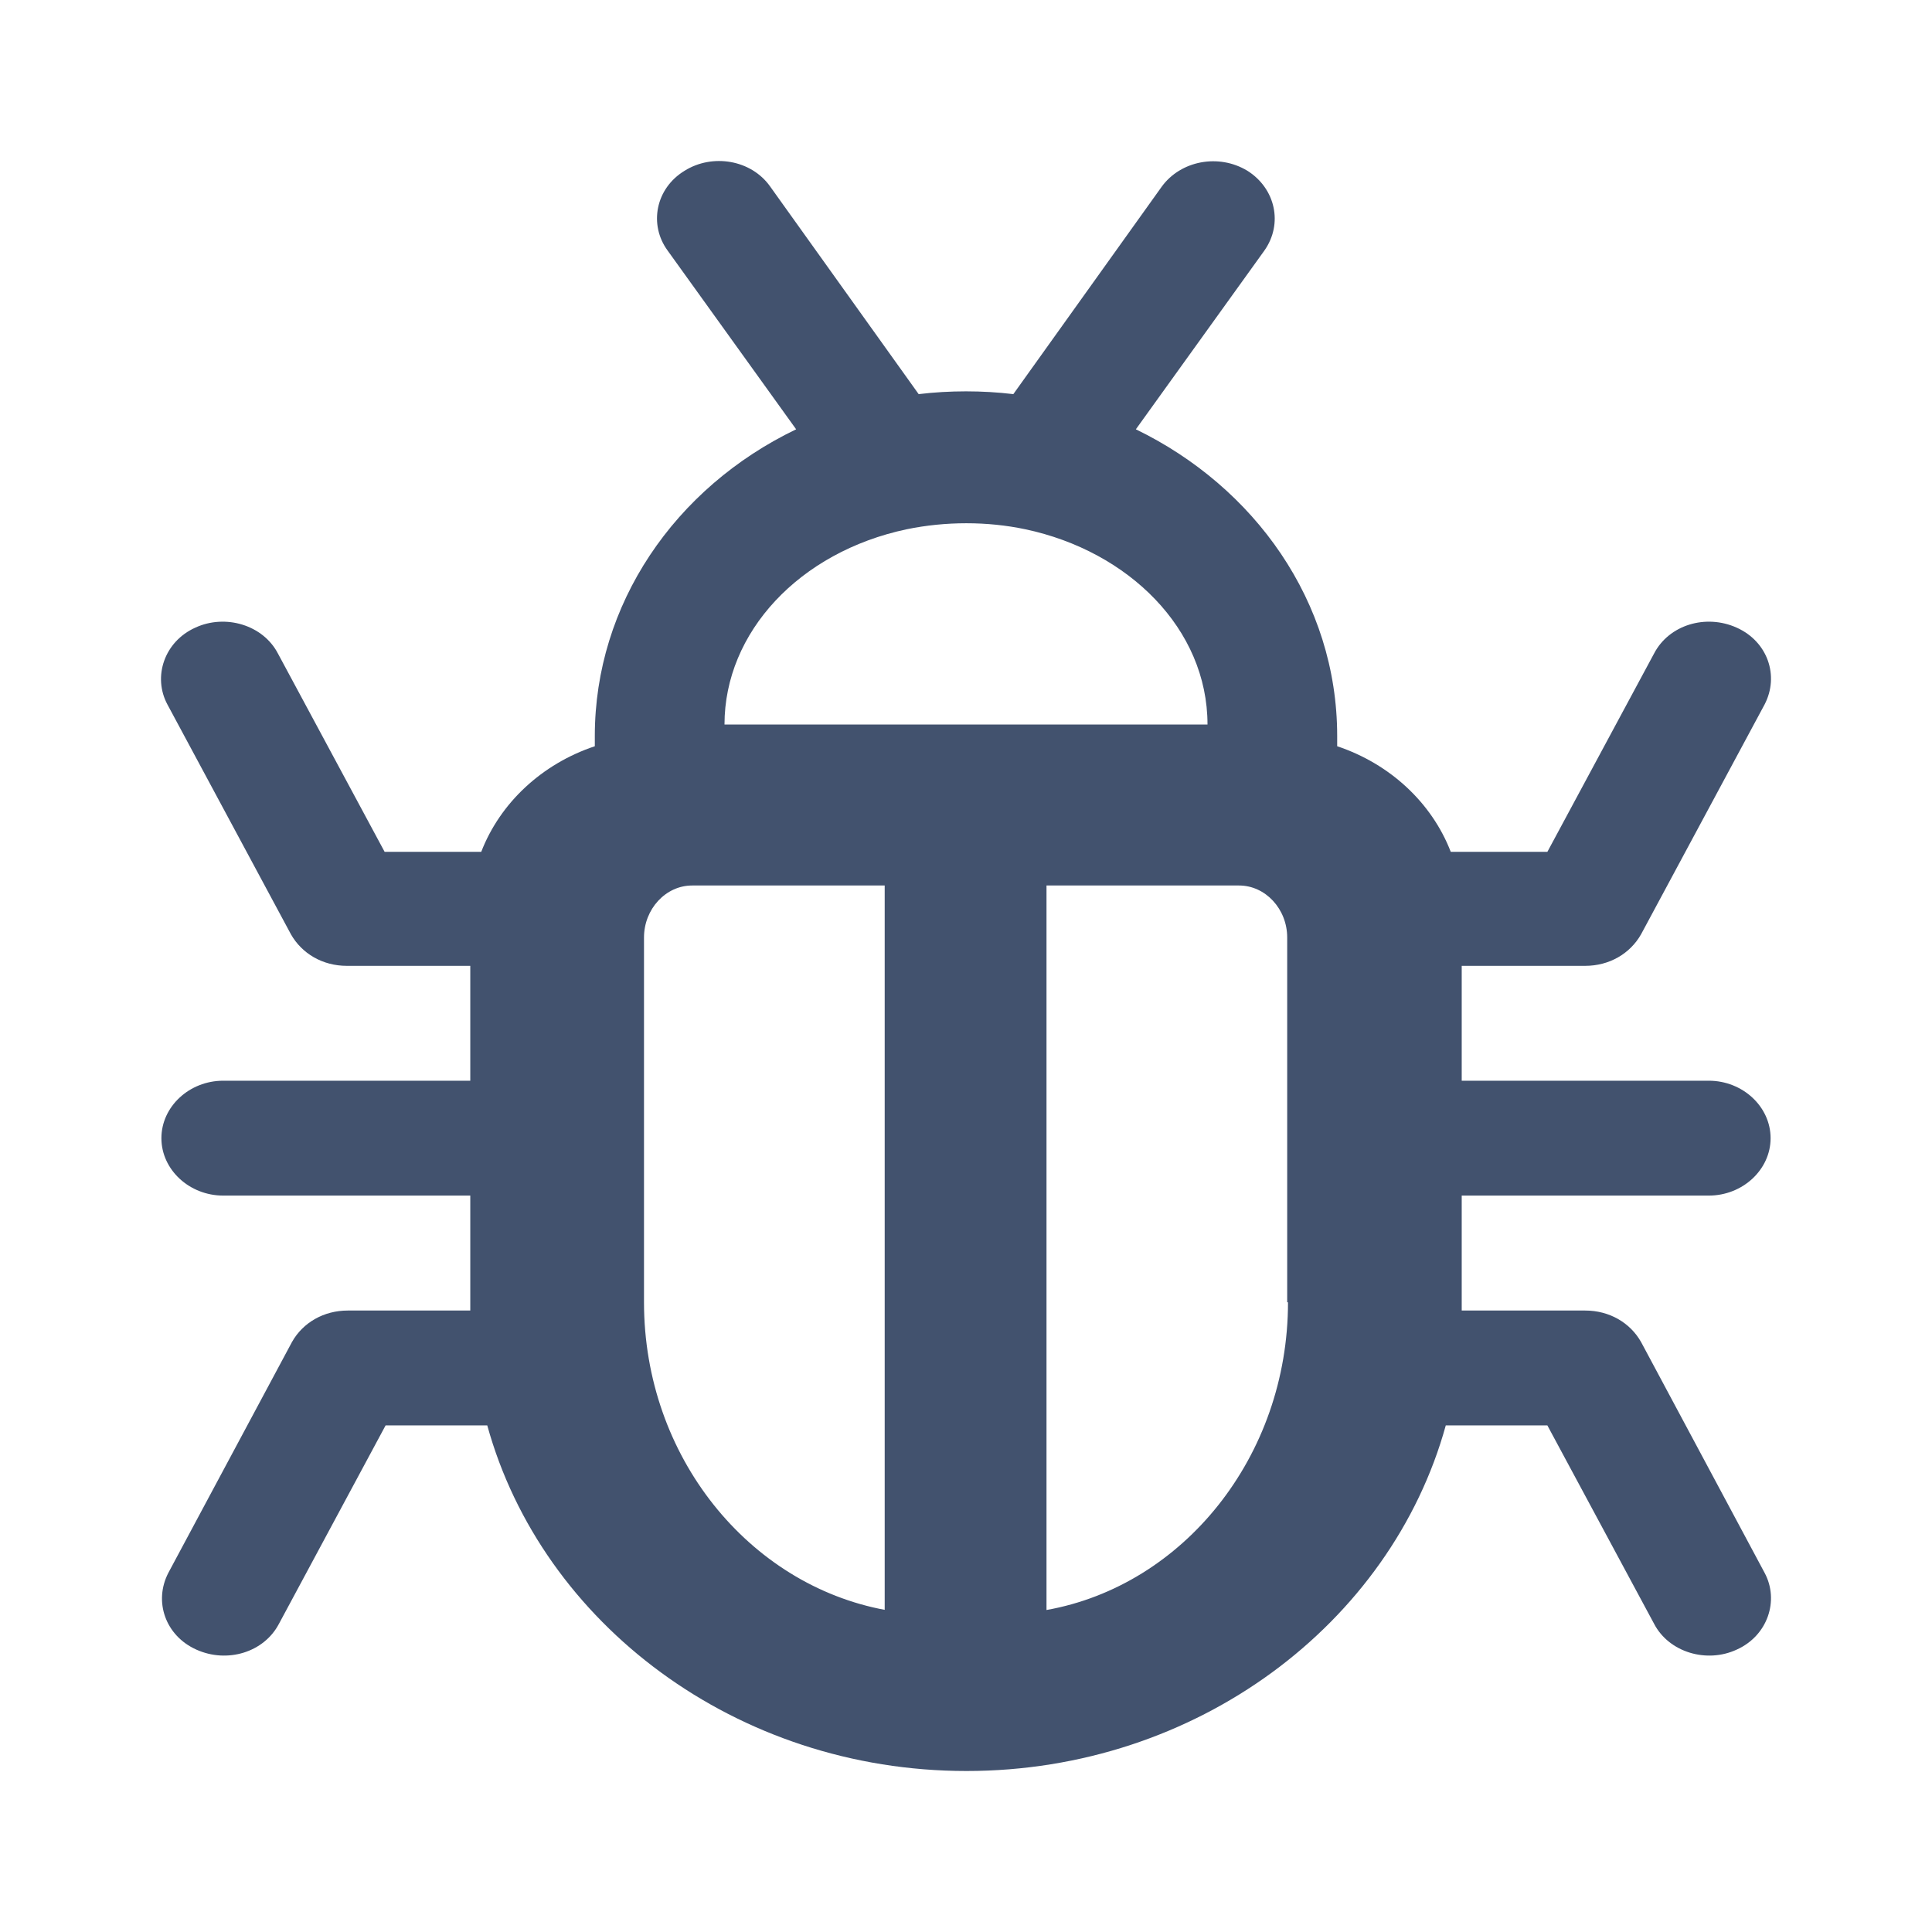 <?xml version="1.0" encoding="UTF-8"?>
<svg width="24px" height="24px" viewBox="0 0 24 24" version="1.1" xmlns="http://www.w3.org/2000/svg" xmlns:xlink="http://www.w3.org/1999/xlink">
    <!-- Generator: Sketch 53.1 (72631) - https://sketchapp.com -->
    <title>RTM Logo</title>
    <desc>Created with Sketch.</desc>
    <g id="RTM-Logo" stroke="none" stroke-width="1" fill="none" fill-rule="evenodd">
        <path d="M20.386,16.671 C20.249,16.429 19.99,16.28 19.692,16.28 L18.158,16.28 L18.158,14.852 L21.227,14.852 C21.648,14.852 21.995,14.53 21.995,14.139 C21.995,13.747 21.648,13.425 21.227,13.425 L18.158,13.425 L18.158,11.998 L19.692,11.998 C19.99,11.998 20.249,11.848 20.386,11.606 L21.92,8.752 C22.106,8.395 21.958,7.969 21.574,7.797 C21.19,7.624 20.732,7.762 20.547,8.119 L19.222,10.582 L18.022,10.582 C17.786,9.972 17.267,9.489 16.611,9.27 L16.611,9.143 C16.611,7.474 15.583,6.047 14.11,5.333 L15.707,3.112 C15.942,2.778 15.843,2.341 15.497,2.122 C15.138,1.904 14.667,1.996 14.432,2.318 L12.588,4.896 C12.204,4.85 11.796,4.85 11.412,4.896 L9.568,2.318 C9.333,1.984 8.85,1.904 8.503,2.122 C8.144,2.341 8.058,2.79 8.293,3.112 L9.89,5.333 C8.38,6.059 7.389,7.509 7.389,9.143 L7.389,9.27 C6.733,9.489 6.214,9.972 5.978,10.582 L4.778,10.582 L3.453,8.119 C3.268,7.762 2.798,7.624 2.426,7.797 C2.042,7.969 1.894,8.407 2.08,8.752 L3.614,11.606 C3.751,11.848 4.01,11.998 4.308,11.998 L5.842,11.998 L5.842,13.425 L2.773,13.425 C2.352,13.425 2.005,13.747 2.005,14.139 C2.005,14.53 2.352,14.852 2.773,14.852 L5.842,14.852 L5.842,16.28 L4.32,16.28 C4.023,16.28 3.763,16.429 3.627,16.671 L2.092,19.537 C1.906,19.894 2.055,20.32 2.439,20.492 C2.822,20.665 3.28,20.527 3.466,20.17 L4.79,17.707 L6.053,17.707 C6.733,20.17 9.147,22 12.006,22 C14.865,22 17.279,20.17 17.96,17.707 L19.222,17.707 L20.547,20.17 C20.732,20.527 21.202,20.665 21.574,20.492 C21.958,20.32 22.106,19.882 21.92,19.537 L20.386,16.671 Z M11,20 C9.302,19.688 8,18.094 8,16.177 L8,11.646 C8,11.292 8.27,11 8.598,11 L10.99,11 L10.99,20 L11,20 Z M9,9 C9,7.853 9.931,6.857 11.262,6.575 C11.746,6.475 12.266,6.475 12.738,6.575 C14.02,6.847 15,7.813 15,9 L9,9 Z M16,16.177 C16,18.094 14.698,19.698 13,20 L13,11 L15.392,11 C15.72,11 15.99,11.292 15.99,11.646 L15.99,16.177 L16,16.177 Z" id="Shape" fill="#42526E" fill-rule="nonzero"></path>
    </g>
</svg>